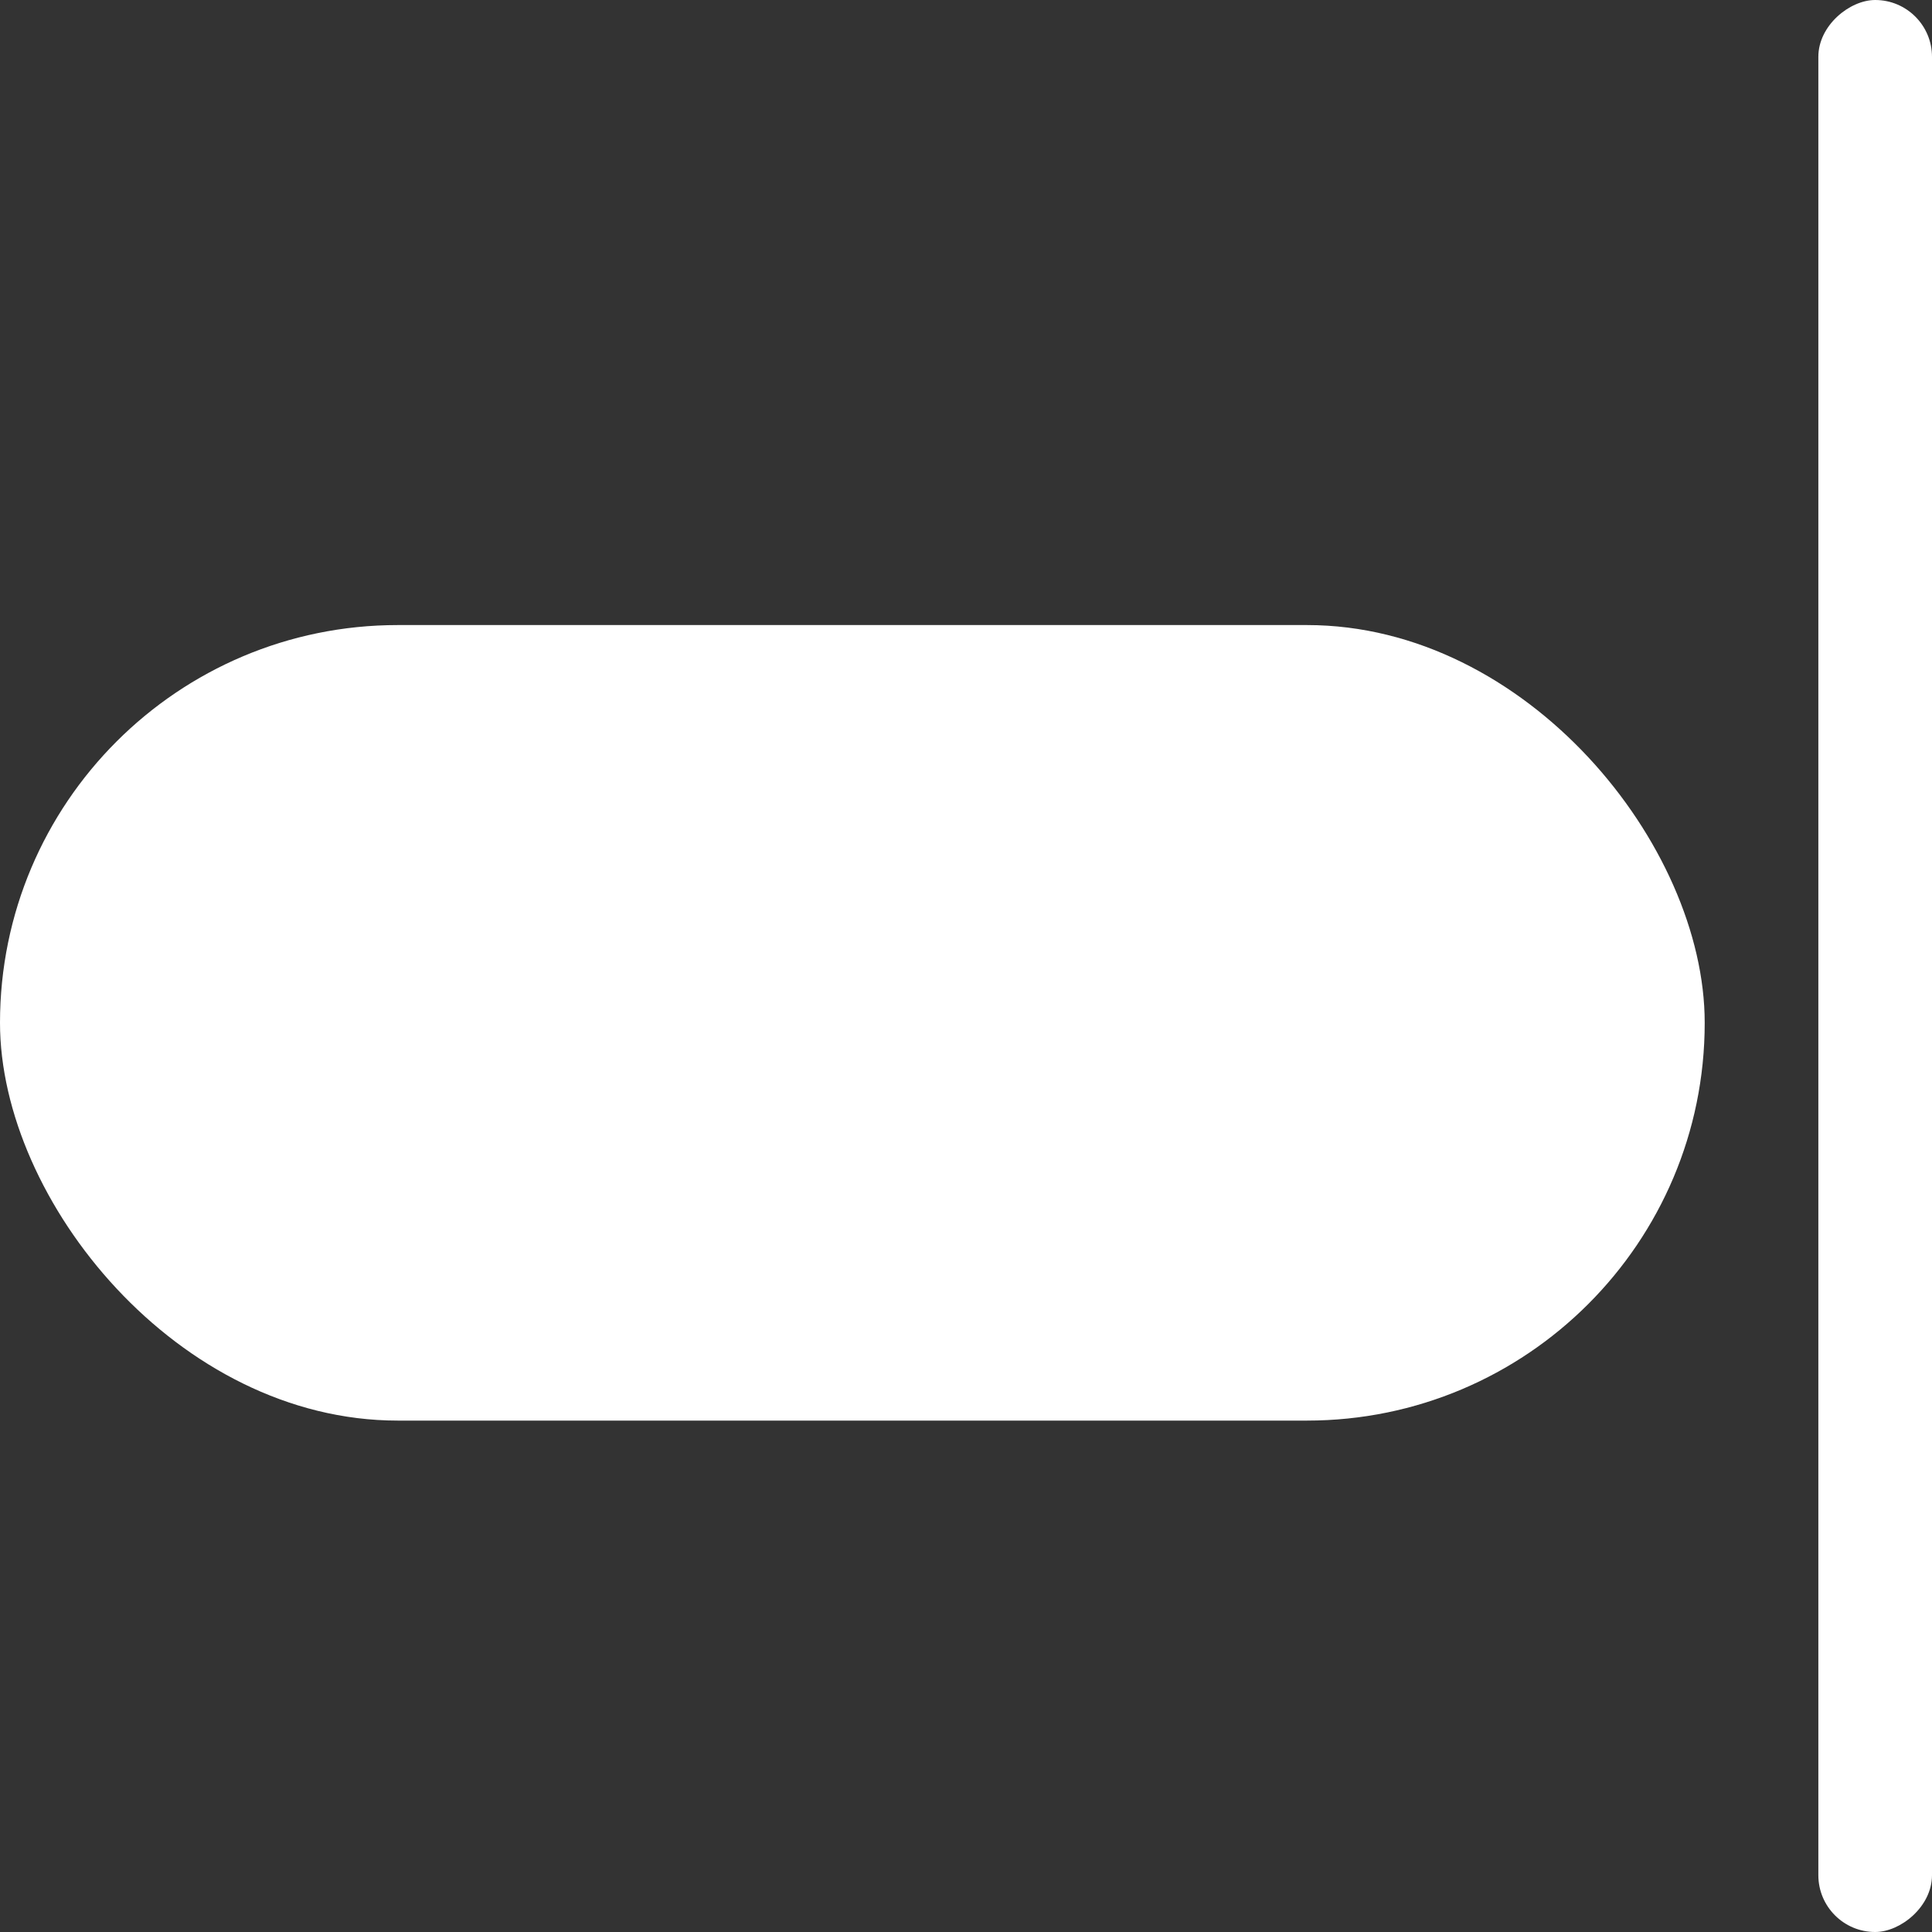 <svg width="17" height="17" viewBox="0 0 17 17" fill="none" xmlns="http://www.w3.org/2000/svg">
<rect x="0" y="0" width="17" height="17" fill="#333333" stroke="none"/>
<rect y="5.5" width="15" height="7" rx="3.5" fill="white"/>
<rect x="17" width="17" height="1" rx="0.5" transform="rotate(90 17 0)" fill="white"/>
</svg>
